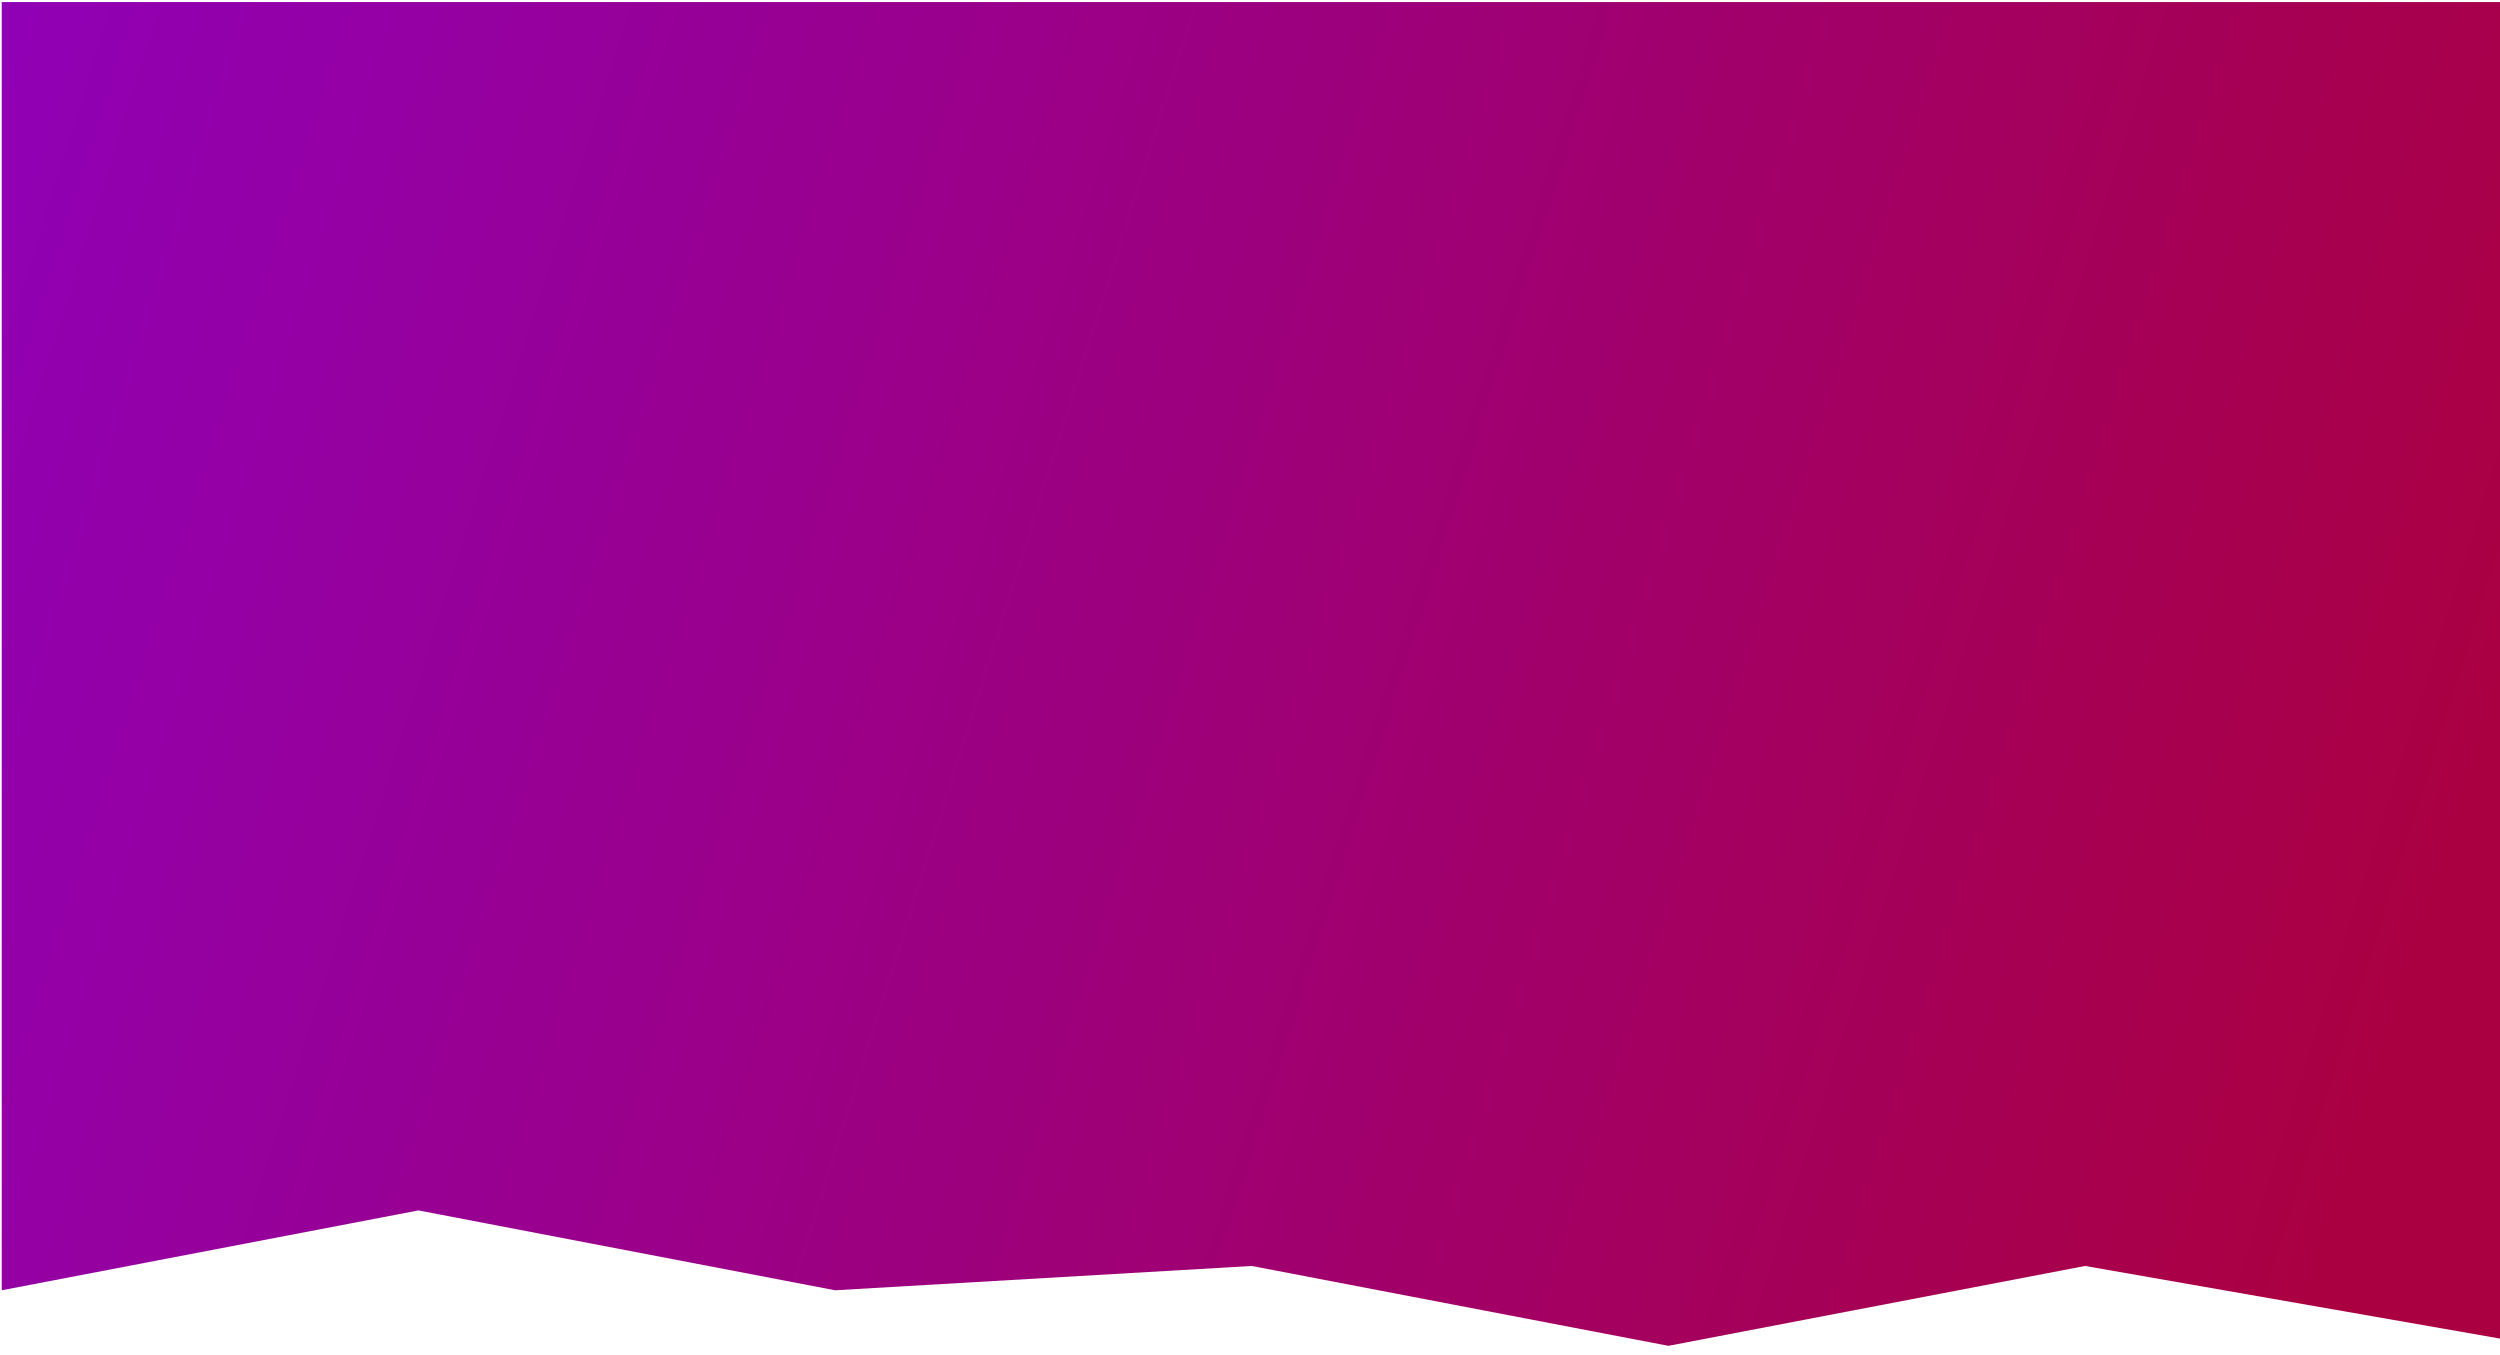 <?xml version="1.0" encoding="utf-8"?>
<!-- Generator: Adobe Illustrator 24.0.1, SVG Export Plug-In . SVG Version: 6.00 Build 0)  -->
<svg version="1.1" id="Layer_1" xmlns="http://www.w3.org/2000/svg" xmlns:xlink="http://www.w3.org/1999/xlink" x="0px" y="0px"
	 viewBox="0 0 1440 780.4" style="enable-background:new 0 0 1440 780.4;" xml:space="preserve">
<style type="text/css">
	.st0{fill:url(#SVGID_1_);}
</style>
<linearGradient id="SVGID_1_" gradientUnits="userSpaceOnUse" x1="2741.978" y1="-385.464" x2="1194.021" y2="101.311" gradientTransform="matrix(-1 0 0 1 2580 480)">
	<stop  offset="0" style="stop-color:#8E00BF"/>
	<stop  offset="1" style="stop-color:#AA0042"/>
</linearGradient>
<path class="st0" d="M1441,1.2v770l-240-42l-240,46l-240-46l-240,14l-240-46l-240,46V1.2"/>
</svg>

